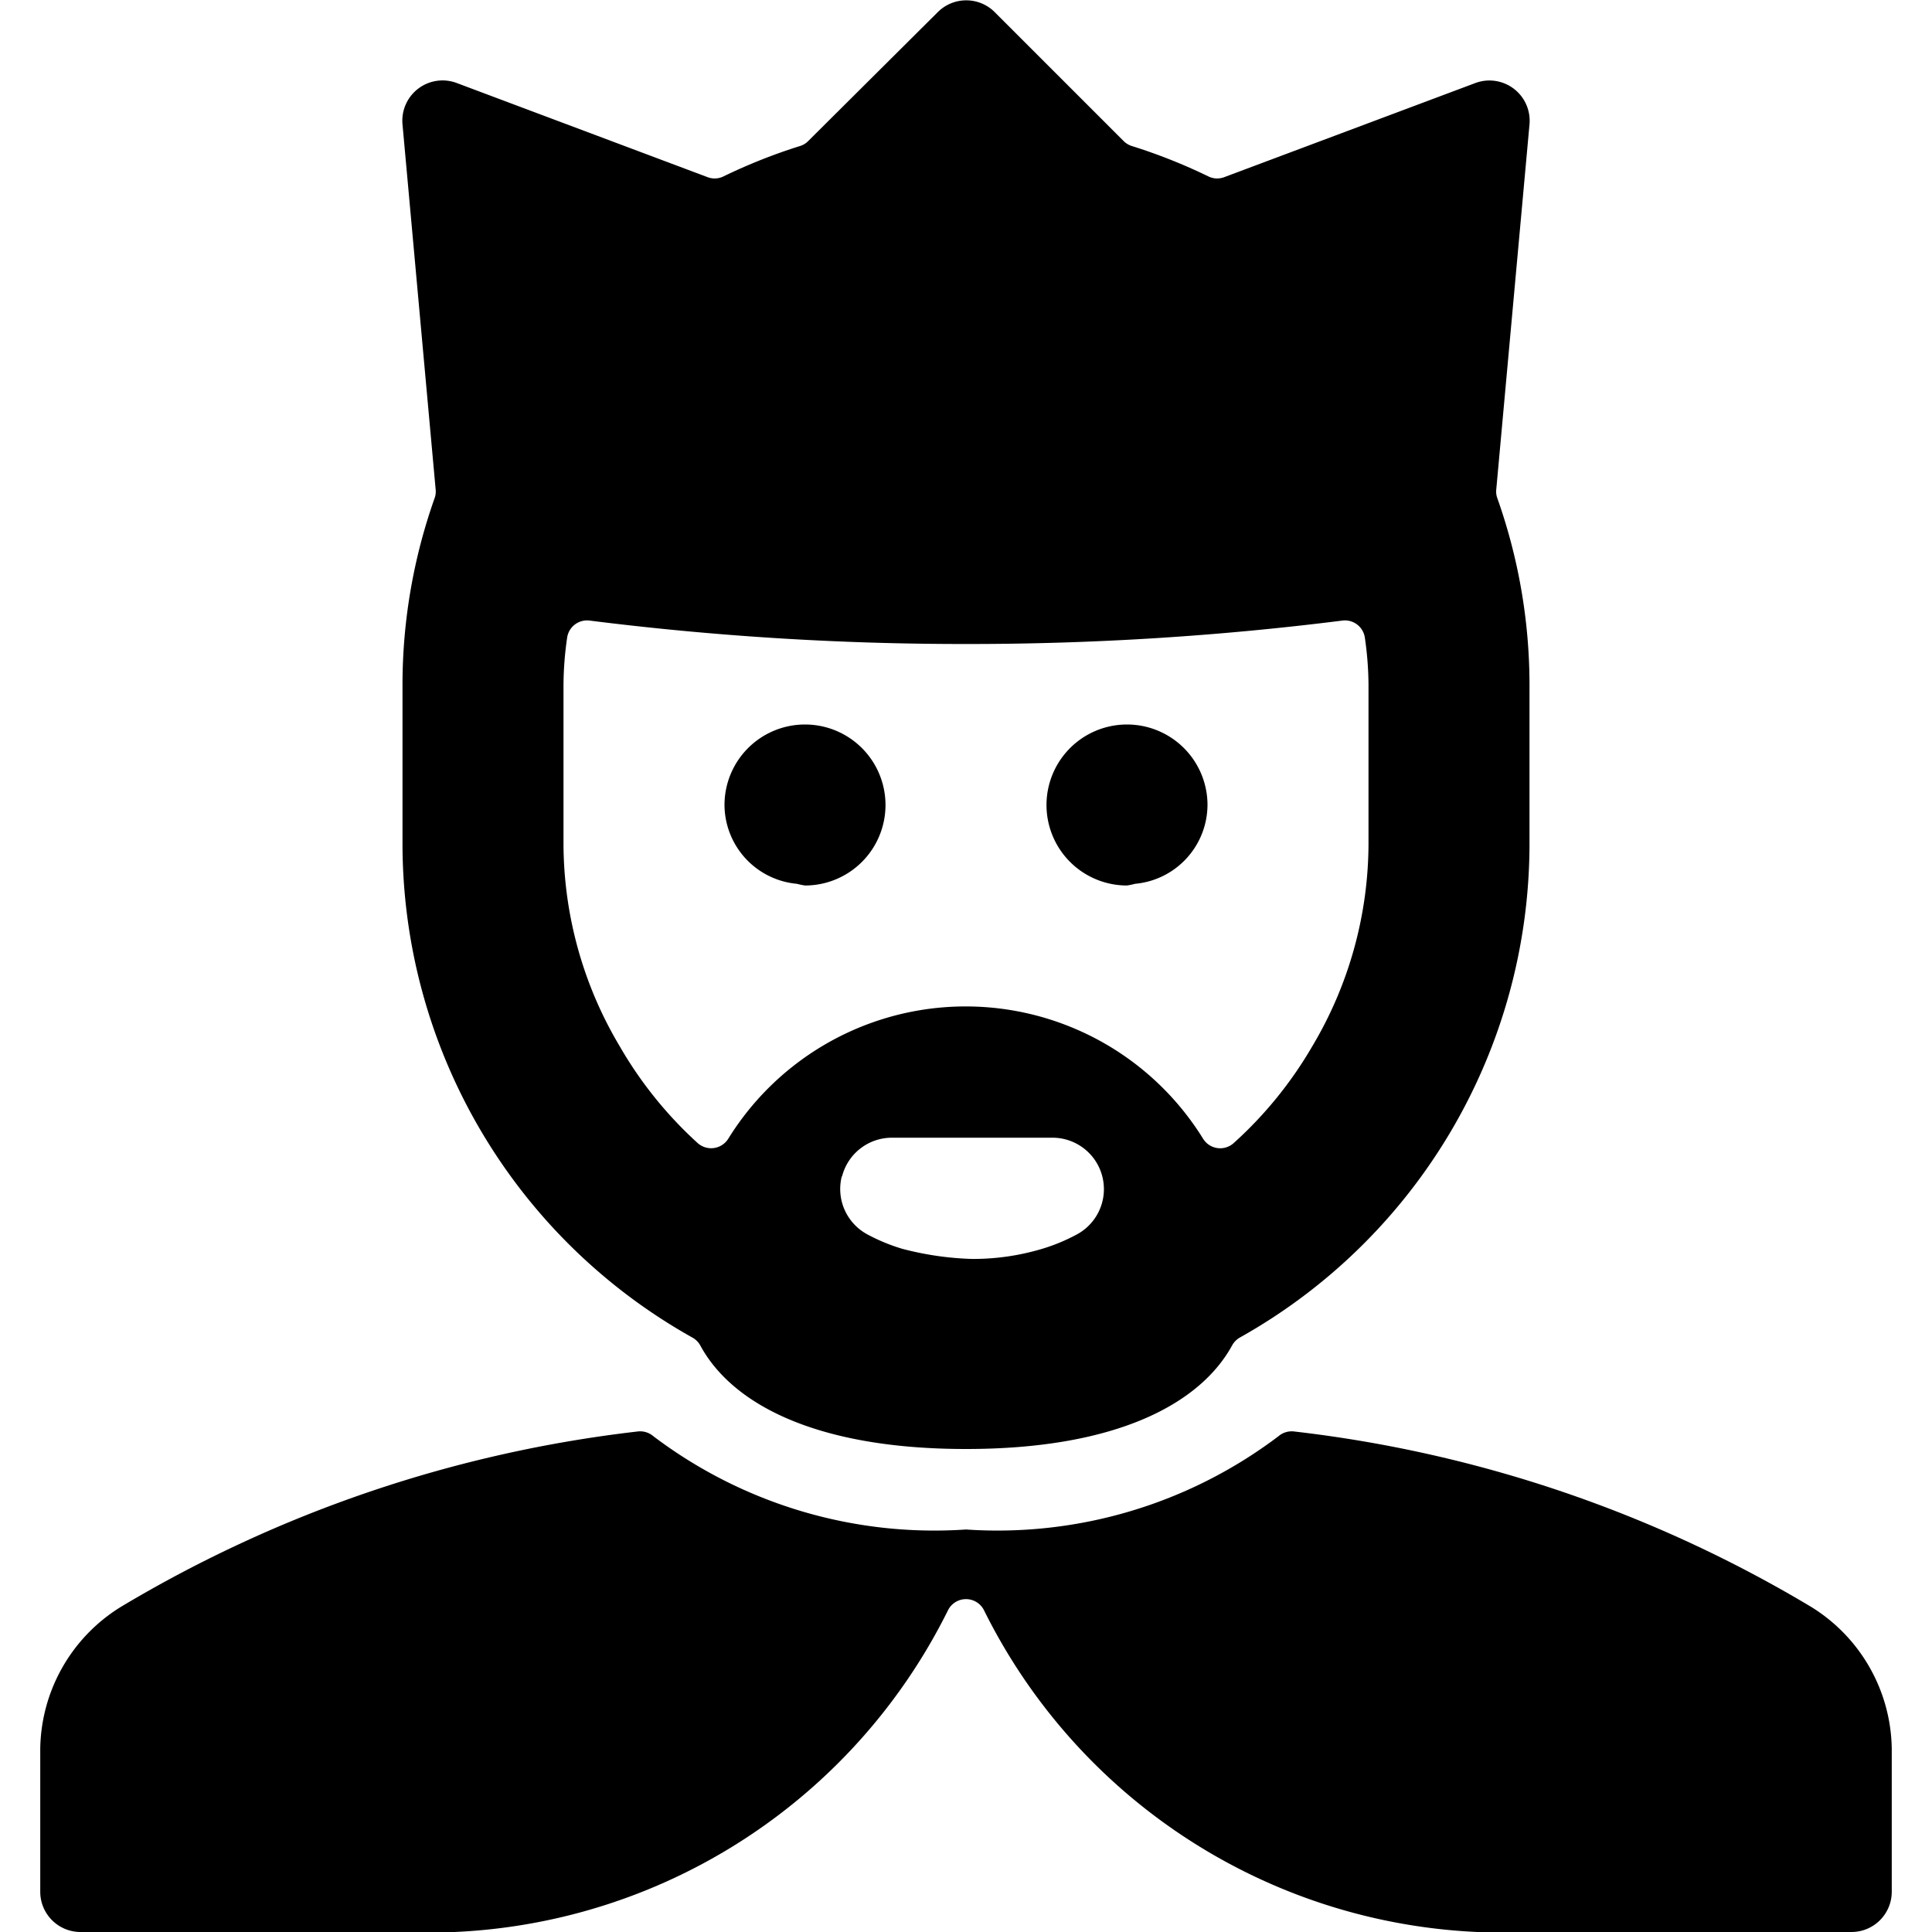<svg xmlns="http://www.w3.org/2000/svg" viewBox="0 0 24 24"><title>history-man-king</title><path d="M.5,23.5A.5.5,0,0,0,1,24H5a7.2,7.2,0,0,0,6.778-4,.25.25,0,0,1,.444,0A7.2,7.2,0,0,0,19,24h4a.5.5,0,0,0,.5-.5V21.718a2.105,2.105,0,0,0-1-1.756,16.076,16.076,0,0,0-6.418-2.179.253.253,0,0,0-.2.058A5.785,5.785,0,0,1,12,19a5.785,5.785,0,0,1-3.884-1.159.253.253,0,0,0-.2-.058A16.083,16.083,0,0,0,1.5,19.962a2.105,2.105,0,0,0-1,1.756Z"/><path d="M8.6,16.615a.254.254,0,0,1,.1.1C9.084,17.425,10.108,18,12,18s2.916-.575,3.306-1.287a.254.254,0,0,1,.1-.1A7.034,7.034,0,0,0,19,10.5v-2a6.95,6.95,0,0,0-.4-2.312.239.239,0,0,1-.013-.106L19,1.545a.5.5,0,0,0-.674-.513L15.21,2.2a.247.247,0,0,1-.2-.009,6.9,6.9,0,0,0-.953-.378.248.248,0,0,1-.1-.062l-1.6-1.6a.5.5,0,0,0-.708,0L10.041,1.751a.238.238,0,0,1-.1.062,6.9,6.9,0,0,0-.953.378.247.247,0,0,1-.2.009L5.676,1.032A.5.5,0,0,0,5,1.545l.412,4.537a.239.239,0,0,1-.013.106A6.95,6.95,0,0,0,5,8.5v2a7.034,7.034,0,0,0,3.6,6.115Zm1.86-2a.639.639,0,0,1,.62-.482h2a.639.639,0,0,1,.3,1.2,2.3,2.3,0,0,1-.436.181,2.983,2.983,0,0,1-.856.125h-.014a3.83,3.83,0,0,1-.866-.126,2.3,2.3,0,0,1-.437-.181A.64.64,0,0,1,10.457,14.613ZM7,10.5v-2a4.211,4.211,0,0,1,.045-.577.25.25,0,0,1,.279-.214A37.151,37.151,0,0,0,12,8a37.151,37.151,0,0,0,4.676-.291.25.25,0,0,1,.279.214A4.211,4.211,0,0,1,17,8.5v2a4.937,4.937,0,0,1-.7,2.5,4.992,4.992,0,0,1-.975,1.2.25.25,0,0,1-.379-.053,3.468,3.468,0,0,0-5.9,0,.251.251,0,0,1-.379.053A4.992,4.992,0,0,1,7.7,13,4.937,4.937,0,0,1,7,10.5Z"/><path d="M15,10a1,1,0,1,0-1,1,.878.878,0,0,0,.1-.021A.989.989,0,0,0,15,10Z"/><path d="M10,9a1,1,0,0,0-1,1,.989.989,0,0,0,.9.979A.878.878,0,0,0,10,11a1,1,0,0,0,0-2Z"/></svg>